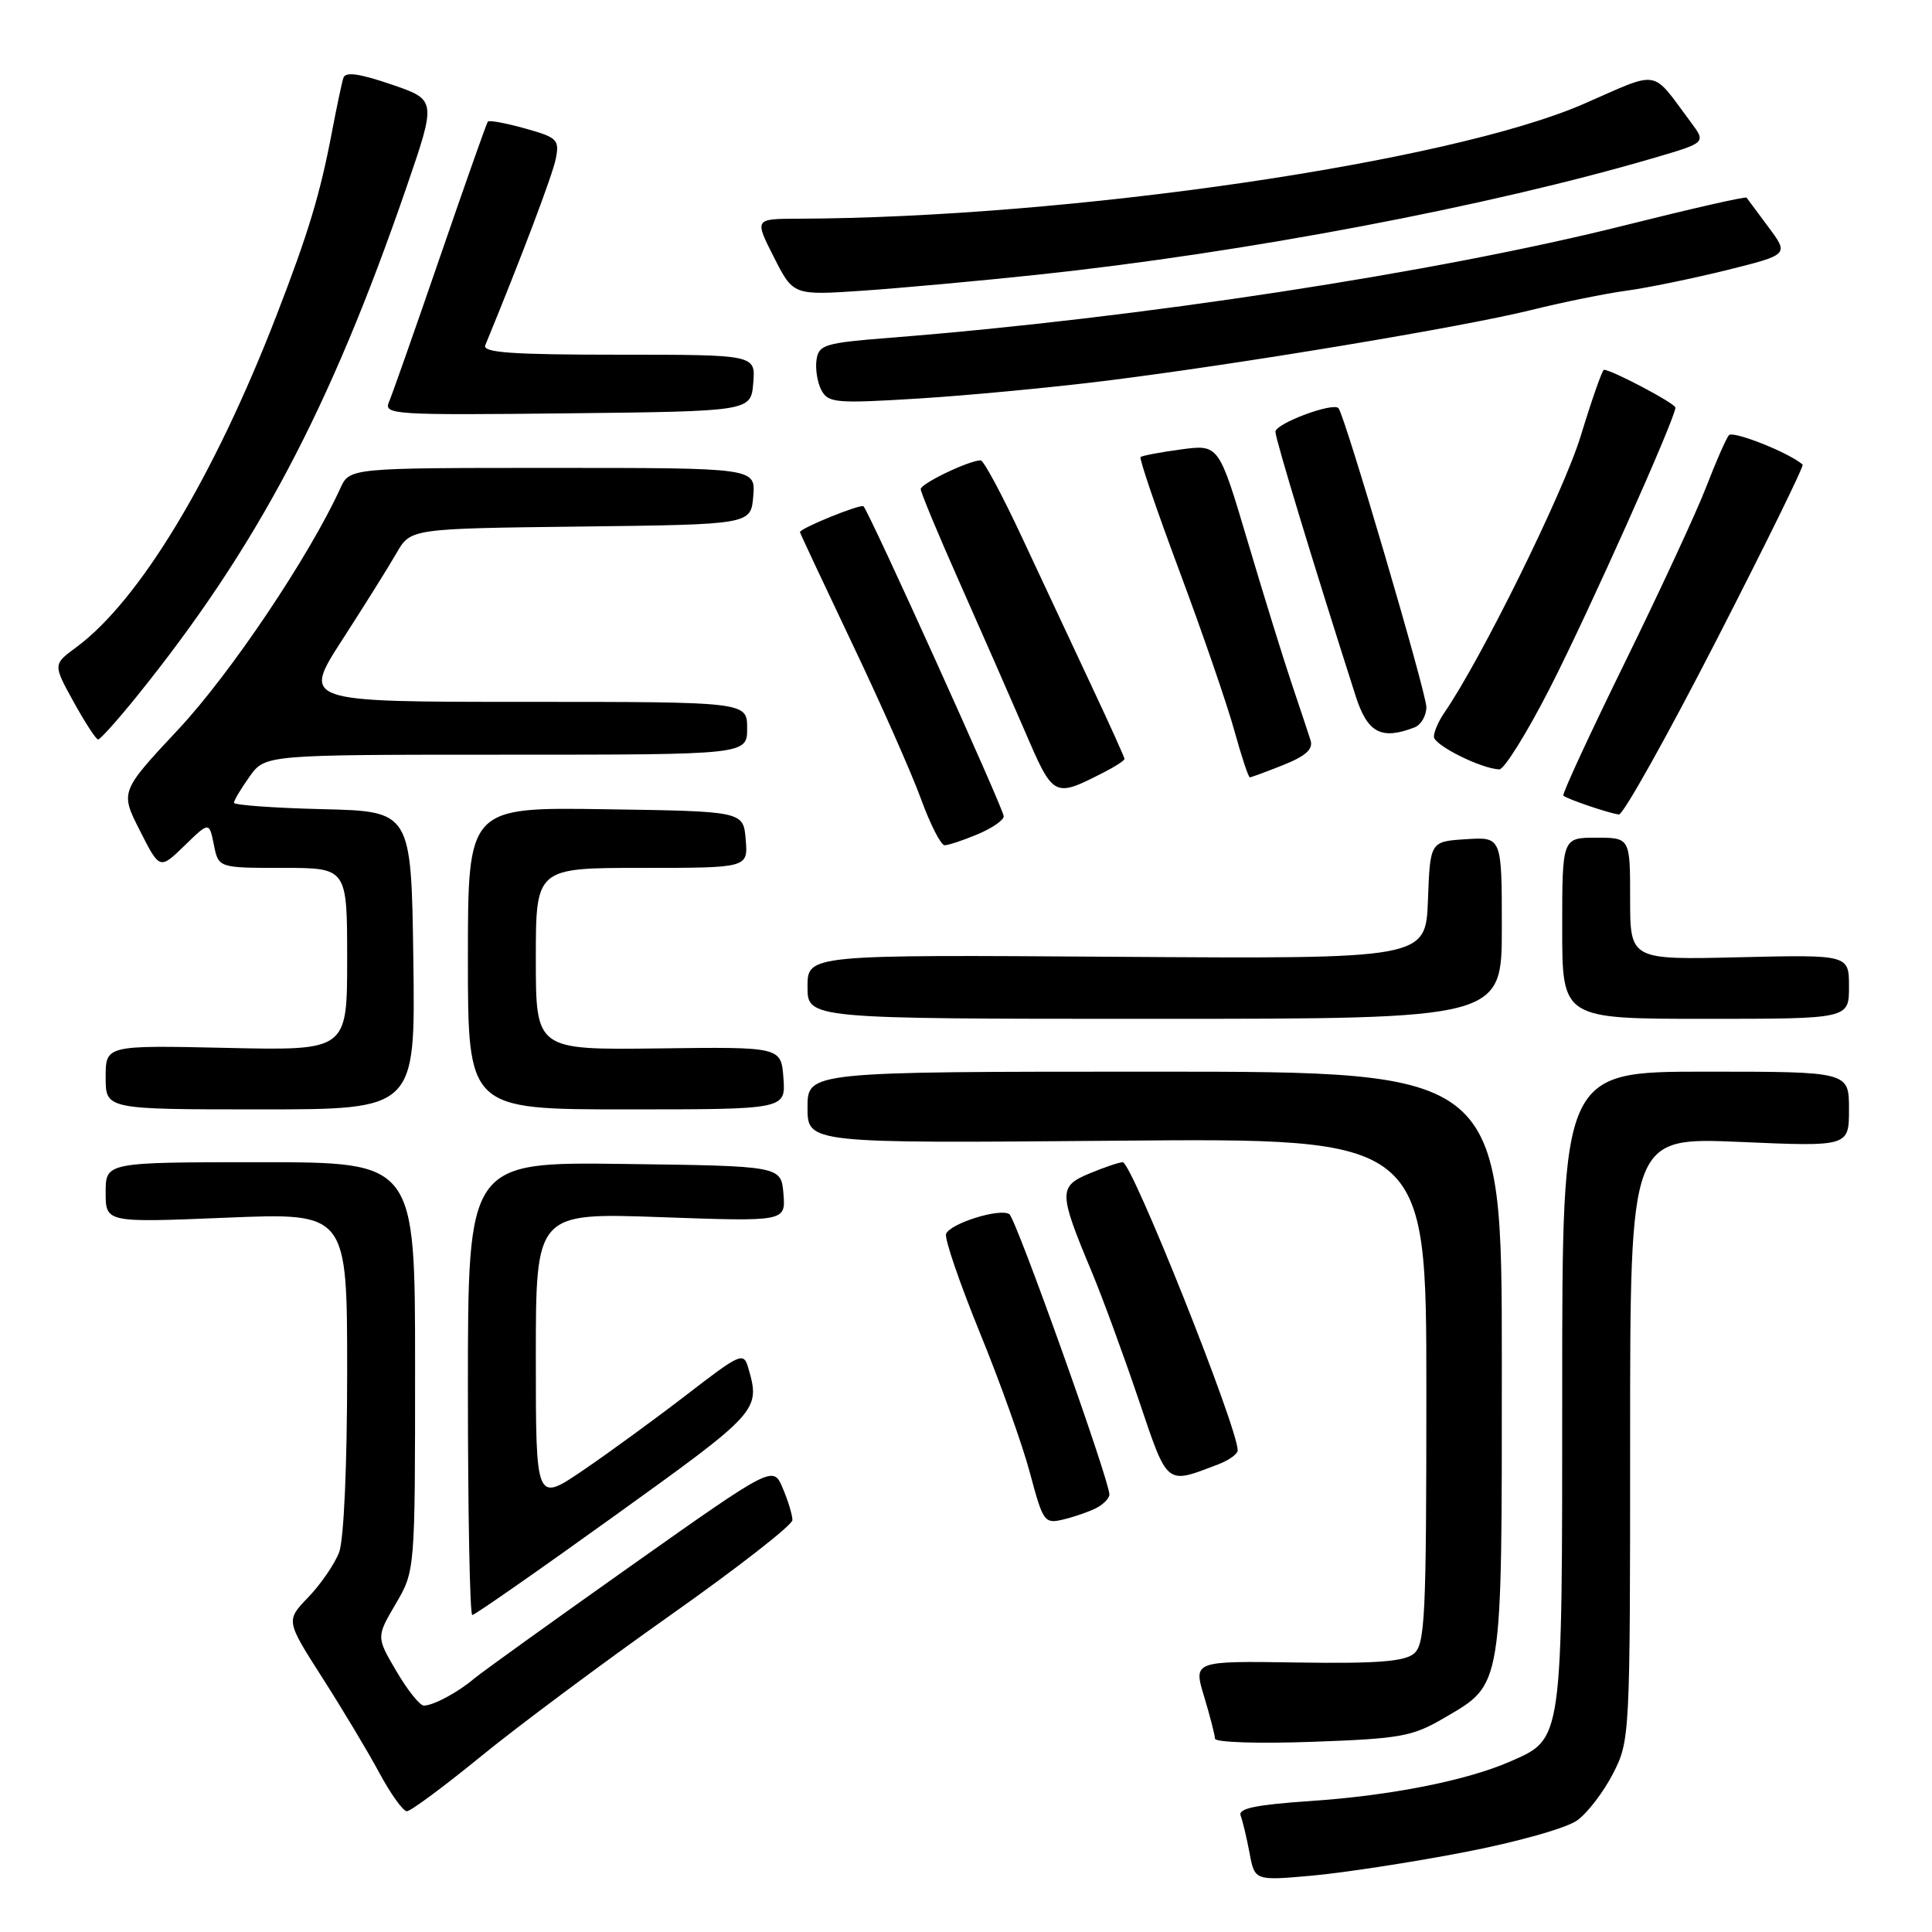 <?xml version="1.0" encoding="UTF-8" standalone="no"?>
<!DOCTYPE svg PUBLIC "-//W3C//DTD SVG 1.1//EN" "http://www.w3.org/Graphics/SVG/1.1/DTD/svg11.dtd" >
<svg xmlns="http://www.w3.org/2000/svg" xmlns:xlink="http://www.w3.org/1999/xlink" version="1.1" viewBox="0 0 256 256">
 <g >
 <path fill="currentColor"
d=" M 194.00 245.43 C 201.06 244.07 207.59 242.23 209.00 241.20 C 210.38 240.20 212.51 237.40 213.75 234.98 C 215.97 230.63 216.00 230.08 216.00 190.63 C 216.00 150.69 216.00 150.69 230.50 151.31 C 245.00 151.94 245.00 151.94 245.00 146.97 C 245.00 142.00 245.00 142.00 226.00 142.00 C 207.00 142.00 207.00 142.00 207.00 184.10 C 207.00 231.10 207.11 230.34 200.08 233.42 C 194.34 235.93 184.25 237.93 173.70 238.64 C 166.37 239.14 164.03 239.63 164.39 240.58 C 164.66 241.28 165.19 243.51 165.57 245.53 C 166.26 249.21 166.26 249.21 173.88 248.53 C 178.07 248.15 187.12 246.76 194.00 245.43 Z  M 63.70 232.75 C 68.58 228.76 79.87 220.35 88.79 214.05 C 97.71 207.76 105.00 202.07 105.00 201.42 C 105.00 200.76 104.43 198.86 103.72 197.20 C 102.45 194.16 102.45 194.16 83.47 207.58 C 73.04 214.96 63.75 221.64 62.83 222.42 C 60.70 224.24 57.41 226.00 56.16 226.00 C 55.63 226.00 53.99 223.95 52.53 221.45 C 49.86 216.91 49.86 216.91 52.43 212.53 C 55.00 208.14 55.00 208.14 55.00 181.07 C 55.00 154.00 55.00 154.00 34.50 154.00 C 14.00 154.00 14.00 154.00 14.00 158.00 C 14.00 162.01 14.00 162.01 30.00 161.35 C 46.00 160.69 46.00 160.69 46.00 181.78 C 46.00 194.22 45.56 204.02 44.94 205.68 C 44.35 207.23 42.52 209.90 40.87 211.62 C 37.87 214.73 37.87 214.73 42.68 222.26 C 45.33 226.40 48.74 232.08 50.25 234.89 C 51.76 237.70 53.41 240.00 53.91 240.00 C 54.41 240.00 58.81 236.74 63.70 232.75 Z  M 191.37 227.63 C 199.17 223.06 199.00 224.13 199.00 180.55 C 199.00 142.00 199.00 142.00 153.00 142.00 C 107.00 142.00 107.00 142.00 107.00 146.75 C 107.00 151.50 107.00 151.50 148.00 151.15 C 189.00 150.80 189.00 150.80 189.00 184.28 C 189.00 214.34 188.83 217.90 187.33 219.13 C 186.06 220.17 182.33 220.45 171.89 220.29 C 158.12 220.08 158.12 220.08 159.55 224.79 C 160.33 227.38 160.98 229.90 160.99 230.38 C 161.00 230.87 166.75 231.06 173.88 230.80 C 185.62 230.38 187.16 230.10 191.37 227.63 Z  M 81.58 200.75 C 100.57 187.10 100.78 186.87 99.15 181.26 C 98.53 179.12 98.16 179.28 90.97 184.82 C 86.83 188.01 80.65 192.52 77.22 194.85 C 71.00 199.07 71.00 199.07 71.00 179.88 C 71.00 160.69 71.00 160.69 87.56 161.28 C 104.11 161.87 104.11 161.87 103.81 158.18 C 103.50 154.50 103.50 154.50 82.75 154.23 C 62.00 153.96 62.00 153.96 62.00 183.98 C 62.00 200.49 62.26 214.00 62.58 214.00 C 62.90 214.00 71.45 208.04 81.58 200.75 Z  M 145.25 199.83 C 146.21 199.33 147.00 198.53 147.00 198.03 C 147.00 196.11 134.63 161.46 133.74 160.88 C 132.48 160.05 125.90 162.11 125.36 163.50 C 125.13 164.10 127.14 169.97 129.82 176.55 C 132.51 183.12 135.51 191.53 136.49 195.23 C 138.21 201.68 138.40 201.94 140.89 201.34 C 142.33 201.00 144.29 200.32 145.25 199.83 Z  M 161.46 194.02 C 162.86 193.48 164.00 192.66 164.00 192.18 C 164.00 189.14 149.98 154.00 148.77 154.00 C 148.31 154.00 146.33 154.67 144.36 155.49 C 140.24 157.21 140.26 158.00 144.65 168.50 C 146.03 171.80 148.81 179.36 150.82 185.30 C 154.80 197.05 154.38 196.71 161.46 194.02 Z  M 54.77 127.25 C 54.50 107.50 54.50 107.50 42.75 107.22 C 36.29 107.06 31.00 106.68 31.00 106.37 C 31.00 106.06 31.93 104.50 33.07 102.90 C 35.14 100.00 35.14 100.00 67.07 100.00 C 99.00 100.00 99.00 100.00 99.00 96.50 C 99.00 93.00 99.00 93.00 69.52 93.00 C 40.04 93.00 40.04 93.00 45.37 84.75 C 48.30 80.21 51.53 75.05 52.55 73.27 C 54.41 70.04 54.41 70.04 76.95 69.77 C 99.50 69.50 99.50 69.50 99.81 65.75 C 100.12 62.00 100.12 62.00 73.22 62.00 C 46.32 62.00 46.32 62.00 45.09 64.71 C 40.99 73.69 30.57 89.21 23.71 96.56 C 15.91 104.90 15.91 104.90 18.54 110.07 C 21.16 115.24 21.16 115.24 24.44 112.06 C 27.72 108.87 27.72 108.87 28.34 111.94 C 28.95 115.00 28.95 115.00 37.48 115.00 C 46.00 115.00 46.00 115.00 46.00 127.10 C 46.00 139.21 46.00 139.21 30.00 138.85 C 14.00 138.50 14.00 138.50 14.00 142.75 C 14.00 147.00 14.00 147.00 34.52 147.00 C 55.04 147.00 55.04 147.00 54.77 127.25 Z  M 103.81 142.85 C 103.50 138.71 103.50 138.71 87.25 138.92 C 71.00 139.12 71.00 139.12 71.00 127.06 C 71.00 115.00 71.00 115.00 85.06 115.00 C 99.12 115.00 99.12 115.00 98.81 111.25 C 98.50 107.50 98.50 107.50 80.25 107.23 C 62.00 106.95 62.00 106.95 62.00 126.98 C 62.00 147.00 62.00 147.00 83.06 147.00 C 104.11 147.00 104.11 147.00 103.81 142.85 Z  M 199.00 122.95 C 199.00 110.89 199.00 110.89 194.25 111.20 C 189.50 111.50 189.50 111.50 189.21 119.28 C 188.91 127.06 188.91 127.06 147.96 126.78 C 107.00 126.50 107.00 126.50 107.00 130.75 C 107.00 135.00 107.00 135.00 153.00 135.00 C 199.00 135.00 199.00 135.00 199.00 122.95 Z  M 245.00 130.75 C 245.00 126.50 245.00 126.50 230.50 126.84 C 216.00 127.19 216.00 127.19 216.00 119.09 C 216.00 111.00 216.00 111.00 211.50 111.00 C 207.00 111.00 207.00 111.00 207.00 123.00 C 207.00 135.00 207.00 135.00 226.00 135.00 C 245.00 135.00 245.00 135.00 245.00 130.75 Z  M 129.53 110.55 C 131.44 109.75 133.00 108.68 133.00 108.16 C 133.00 107.23 115.20 67.88 114.42 67.09 C 114.06 66.73 106.00 70.00 106.00 70.51 C 106.00 70.63 109.09 77.22 112.87 85.17 C 116.66 93.11 120.77 102.40 122.01 105.80 C 123.25 109.21 124.67 112.00 125.17 112.00 C 125.66 112.00 127.62 111.35 129.53 110.55 Z  M 227.38 84.94 C 233.89 72.26 239.06 61.74 238.86 61.56 C 237.10 60.00 229.61 57.02 229.08 57.67 C 228.71 58.13 227.36 61.20 226.09 64.50 C 224.82 67.80 219.96 78.29 215.29 87.81 C 210.62 97.34 206.95 105.26 207.15 105.43 C 207.72 105.91 213.41 107.83 214.52 107.92 C 215.08 107.96 220.87 97.62 227.38 84.94 Z  M 146.25 102.35 C 147.76 101.58 149.00 100.78 149.00 100.56 C 149.00 100.35 147.03 95.98 144.61 90.84 C 142.20 85.70 138.07 76.89 135.44 71.25 C 132.81 65.61 130.34 61.00 129.95 61.00 C 128.41 61.00 122.00 64.08 122.00 64.81 C 122.00 65.24 124.29 70.75 127.09 77.05 C 129.89 83.35 133.78 92.22 135.75 96.77 C 139.61 105.74 139.60 105.73 146.25 102.35 Z  M 170.06 101.36 C 173.01 100.18 174.02 99.27 173.66 98.11 C 173.38 97.22 172.24 93.80 171.13 90.50 C 170.02 87.20 167.40 78.74 165.31 71.69 C 161.50 58.88 161.50 58.88 156.50 59.55 C 153.75 59.92 151.34 60.38 151.13 60.56 C 150.93 60.75 153.25 67.56 156.29 75.70 C 159.33 83.84 162.59 93.31 163.54 96.75 C 164.49 100.19 165.42 103.00 165.61 103.00 C 165.80 103.00 167.80 102.26 170.06 101.36 Z  M 205.36 91.19 C 210.44 81.26 222.00 55.42 222.00 54.01 C 222.00 53.46 213.56 49.00 212.53 49.00 C 212.31 49.00 210.93 52.94 209.46 57.75 C 207.23 65.11 196.22 87.44 191.36 94.47 C 190.61 95.56 190.00 96.97 190.00 97.62 C 190.00 98.73 196.21 101.84 198.66 101.95 C 199.30 101.98 202.32 97.14 205.36 91.19 Z  M 18.14 92.25 C 33.99 72.60 43.72 54.25 53.84 24.87 C 57.84 13.23 57.84 13.23 51.86 11.19 C 47.58 9.73 45.77 9.48 45.50 10.32 C 45.29 10.97 44.61 14.20 43.98 17.50 C 42.42 25.74 40.84 30.94 36.64 41.79 C 28.34 63.25 18.48 79.59 10.10 85.77 C 7.02 88.04 7.02 88.04 9.76 93.01 C 11.27 95.74 12.72 97.98 13.00 97.98 C 13.28 97.99 15.59 95.41 18.14 92.25 Z  M 187.42 96.39 C 188.29 96.06 189.00 94.84 189.00 93.69 C 189.00 91.80 178.21 55.09 177.36 54.09 C 176.66 53.26 169.00 56.12 169.00 57.21 C 169.00 58.16 174.06 74.84 179.64 92.25 C 181.20 97.11 183.02 98.08 187.42 96.39 Z  M 99.81 50.75 C 100.12 47.00 100.12 47.00 81.95 47.00 C 67.81 47.00 63.90 46.72 64.30 45.75 C 69.05 34.21 73.20 23.23 73.64 21.06 C 74.15 18.50 73.86 18.22 69.57 17.02 C 67.02 16.31 64.80 15.90 64.64 16.11 C 64.47 16.33 61.63 24.38 58.32 34.00 C 55.01 43.62 51.96 52.30 51.54 53.27 C 50.82 54.94 52.16 55.02 75.14 54.77 C 99.50 54.50 99.50 54.50 99.81 50.75 Z  M 146.50 50.46 C 164.37 48.23 193.82 43.33 202.94 41.07 C 207.10 40.04 212.75 38.89 215.50 38.52 C 218.25 38.15 224.22 36.92 228.77 35.80 C 237.04 33.74 237.04 33.74 234.35 30.12 C 232.87 28.13 231.55 26.36 231.43 26.19 C 231.31 26.01 224.06 27.66 215.33 29.85 C 190.45 36.10 150.86 42.16 118.00 44.75 C 109.25 45.44 108.48 45.67 108.19 47.70 C 108.02 48.91 108.31 50.72 108.85 51.72 C 109.75 53.39 110.80 53.48 121.66 52.81 C 128.17 52.41 139.35 51.35 146.50 50.46 Z  M 137.50 36.40 C 164.96 33.48 197.30 27.35 219.28 20.89 C 226.06 18.90 226.06 18.90 224.05 16.20 C 218.70 9.04 220.14 9.28 209.80 13.79 C 192.04 21.51 141.71 28.86 105.73 28.98 C 99.97 29.00 99.97 29.00 102.54 34.07 C 105.11 39.14 105.11 39.14 114.30 38.52 C 119.36 38.17 129.80 37.22 137.50 36.40 Z "/>
</g>
</svg>